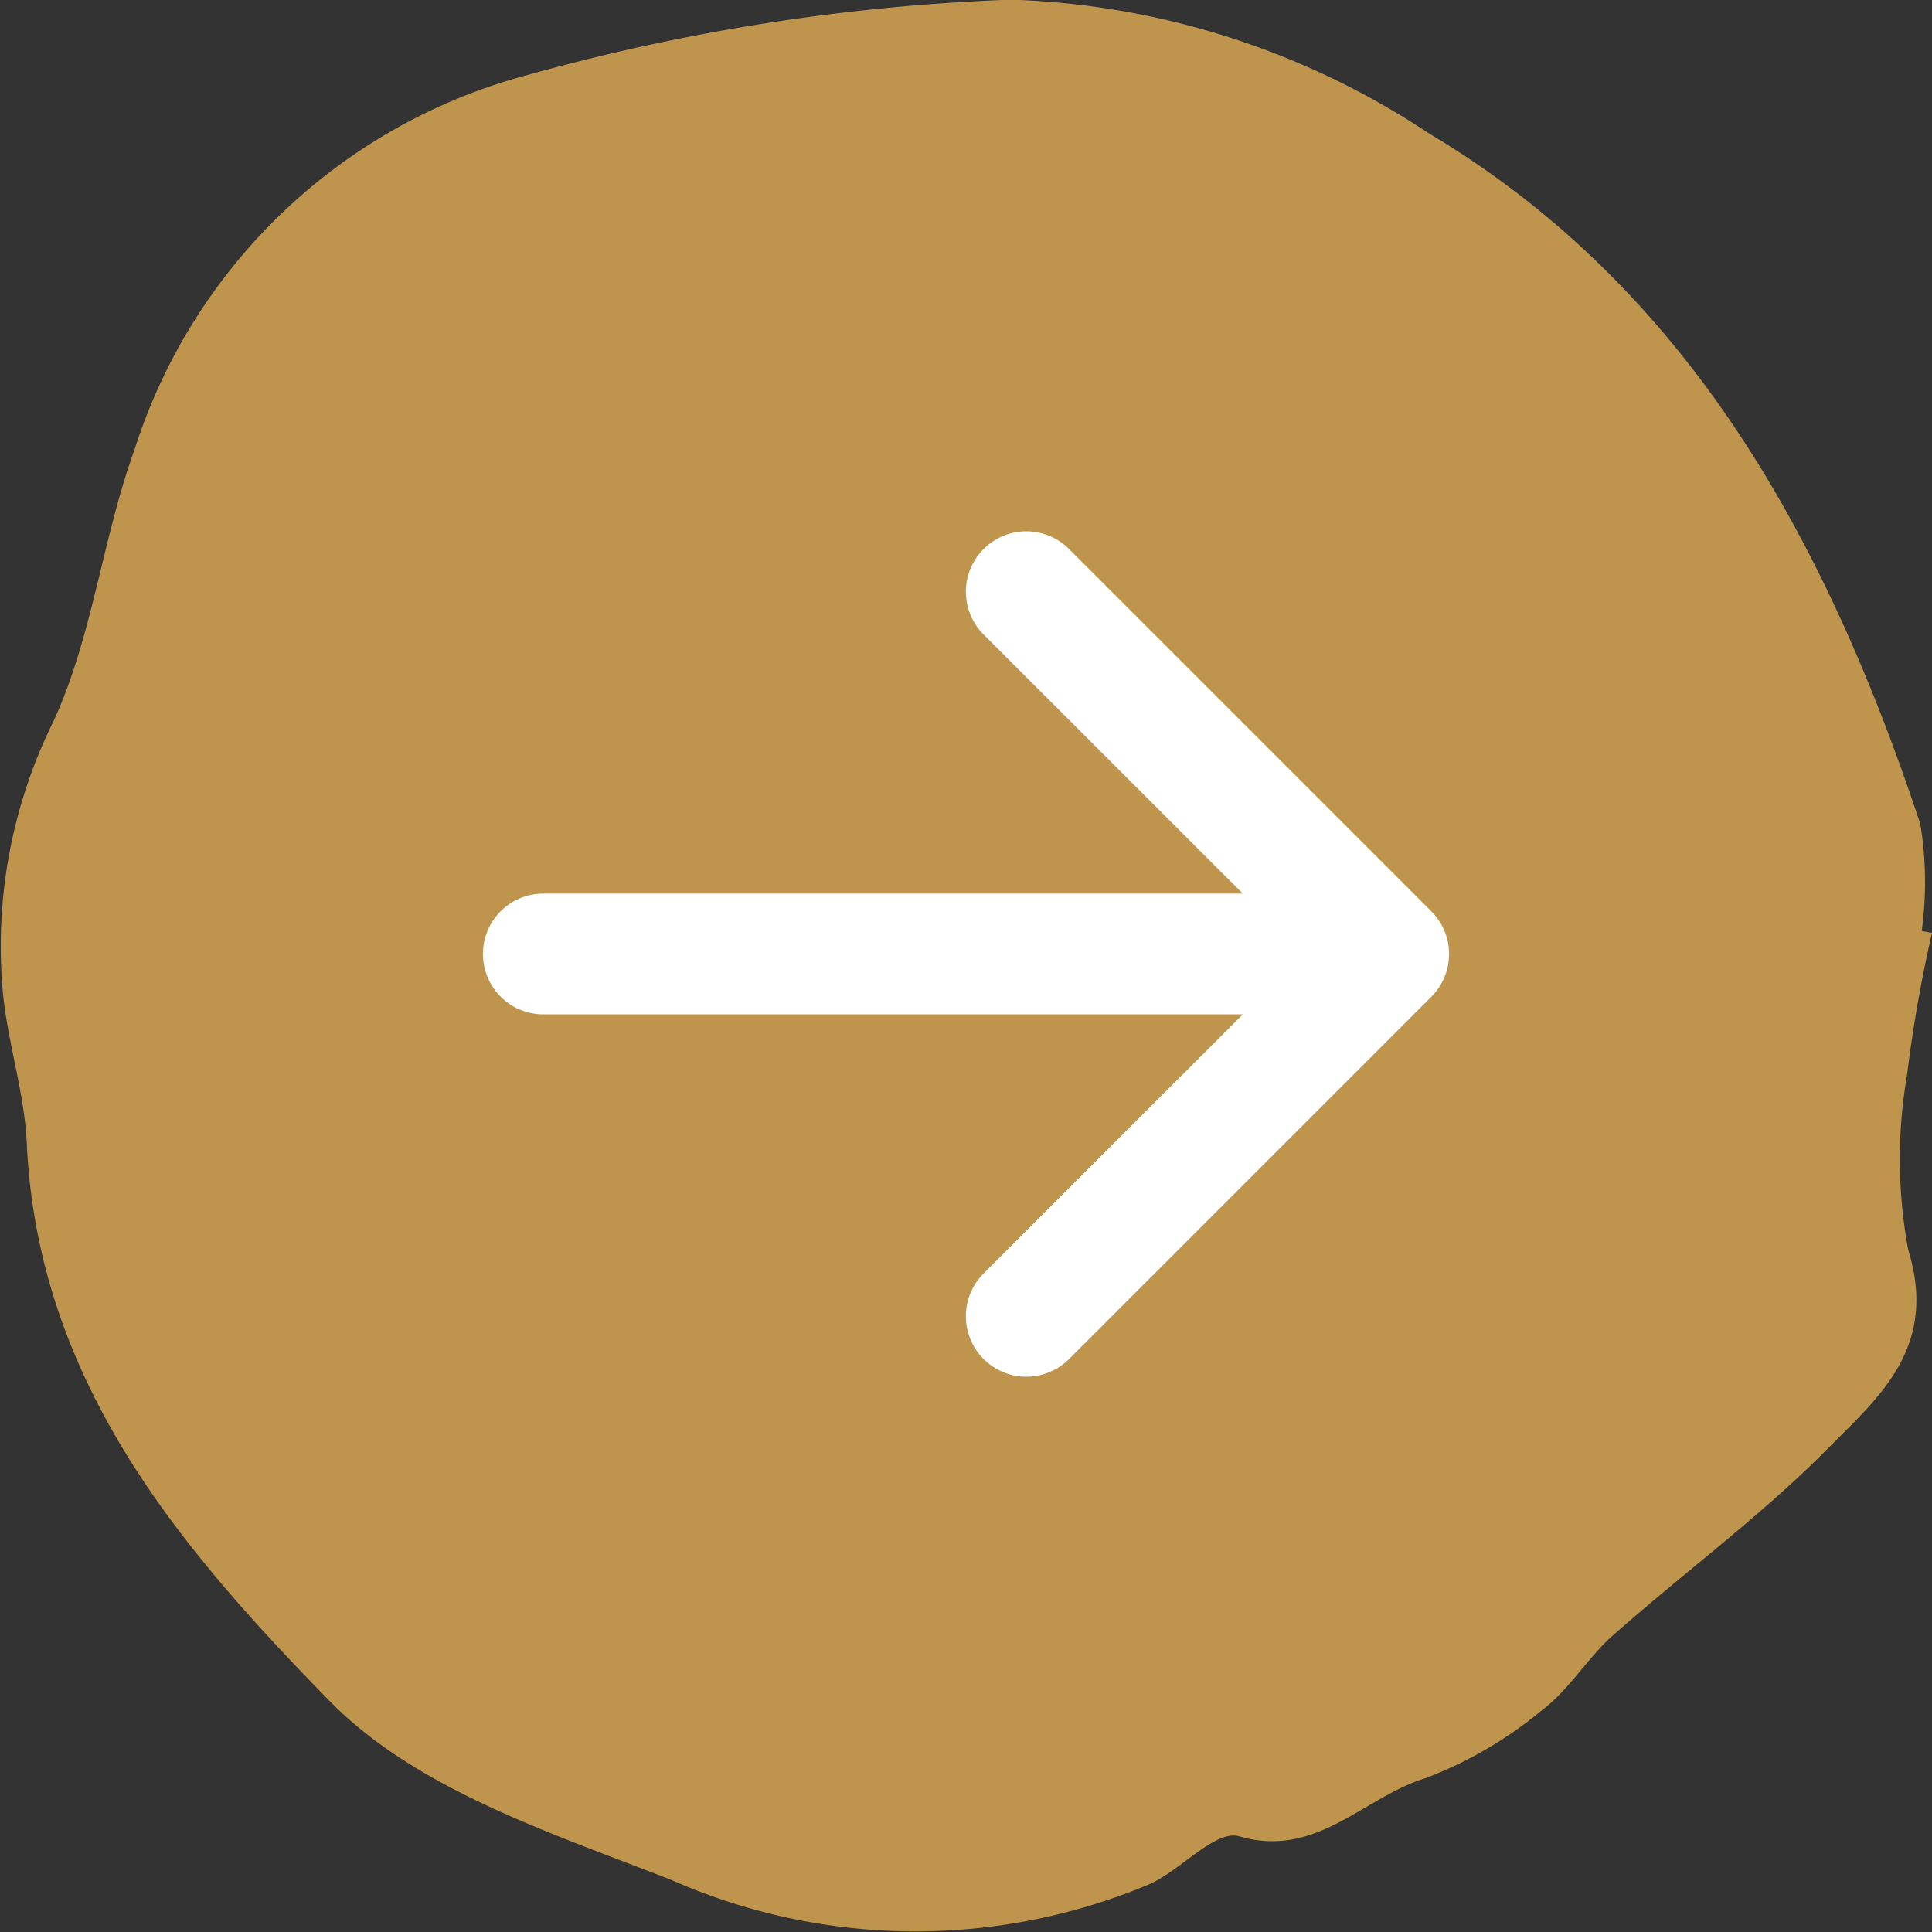 <svg xmlns="http://www.w3.org/2000/svg" width="40" height="40" viewBox="0 0 40 40"><rect x="0" y="0" width="40" height="40" fill="#333333" stroke="none"/><g transform="translate(-874 -1556)"><path d="M381.03,142.982a28.824,28.824,0,0,0-.516,2.938,10.226,10.226,0,0,0,.025,3.628c.62,2.011-.6,3.036-1.641,4.086-1.394,1.411-3,2.588-4.482,3.9-.523.463-.9,1.121-1.451,1.533a8.441,8.441,0,0,1-2.433,1.42c-1.268.39-2.249,1.667-3.845,1.2-.494-.143-1.206.7-1.86.992a12.513,12.513,0,0,1-9.9-.09c-2.486-.972-5.293-1.873-7.1-3.731-3.023-3.1-6.013-6.554-6.242-11.514-.048-1.038-.386-2.059-.493-3.1a10.494,10.494,0,0,1,1.041-5.634c.811-1.753,1.017-3.8,1.686-5.645a11.7,11.7,0,0,1,8.153-7.75,43.131,43.131,0,0,1,9.983-1.554,16.576,16.576,0,0,1,8.663,2.771c5.356,3.194,8.214,8.4,10.169,14.291a7.465,7.465,0,0,1,.03,2.22Z" transform="translate(532.97 1432.332)" fill="#bf954d"/><path d="M24,13.25a1.25,1.25,0,0,1-1.25,1.25H8.268l5.367,5.364a1.251,1.251,0,1,1-1.77,1.77l-7.5-7.5a1.25,1.25,0,0,1,0-1.77l7.5-7.5a1.251,1.251,0,1,1,1.77,1.77L8.268,12H22.749A1.25,1.25,0,0,1,24,13.25Z" transform="translate(907.999 1589.001) rotate(180)" fill="#fff" fill-rule="evenodd"/></g></svg>